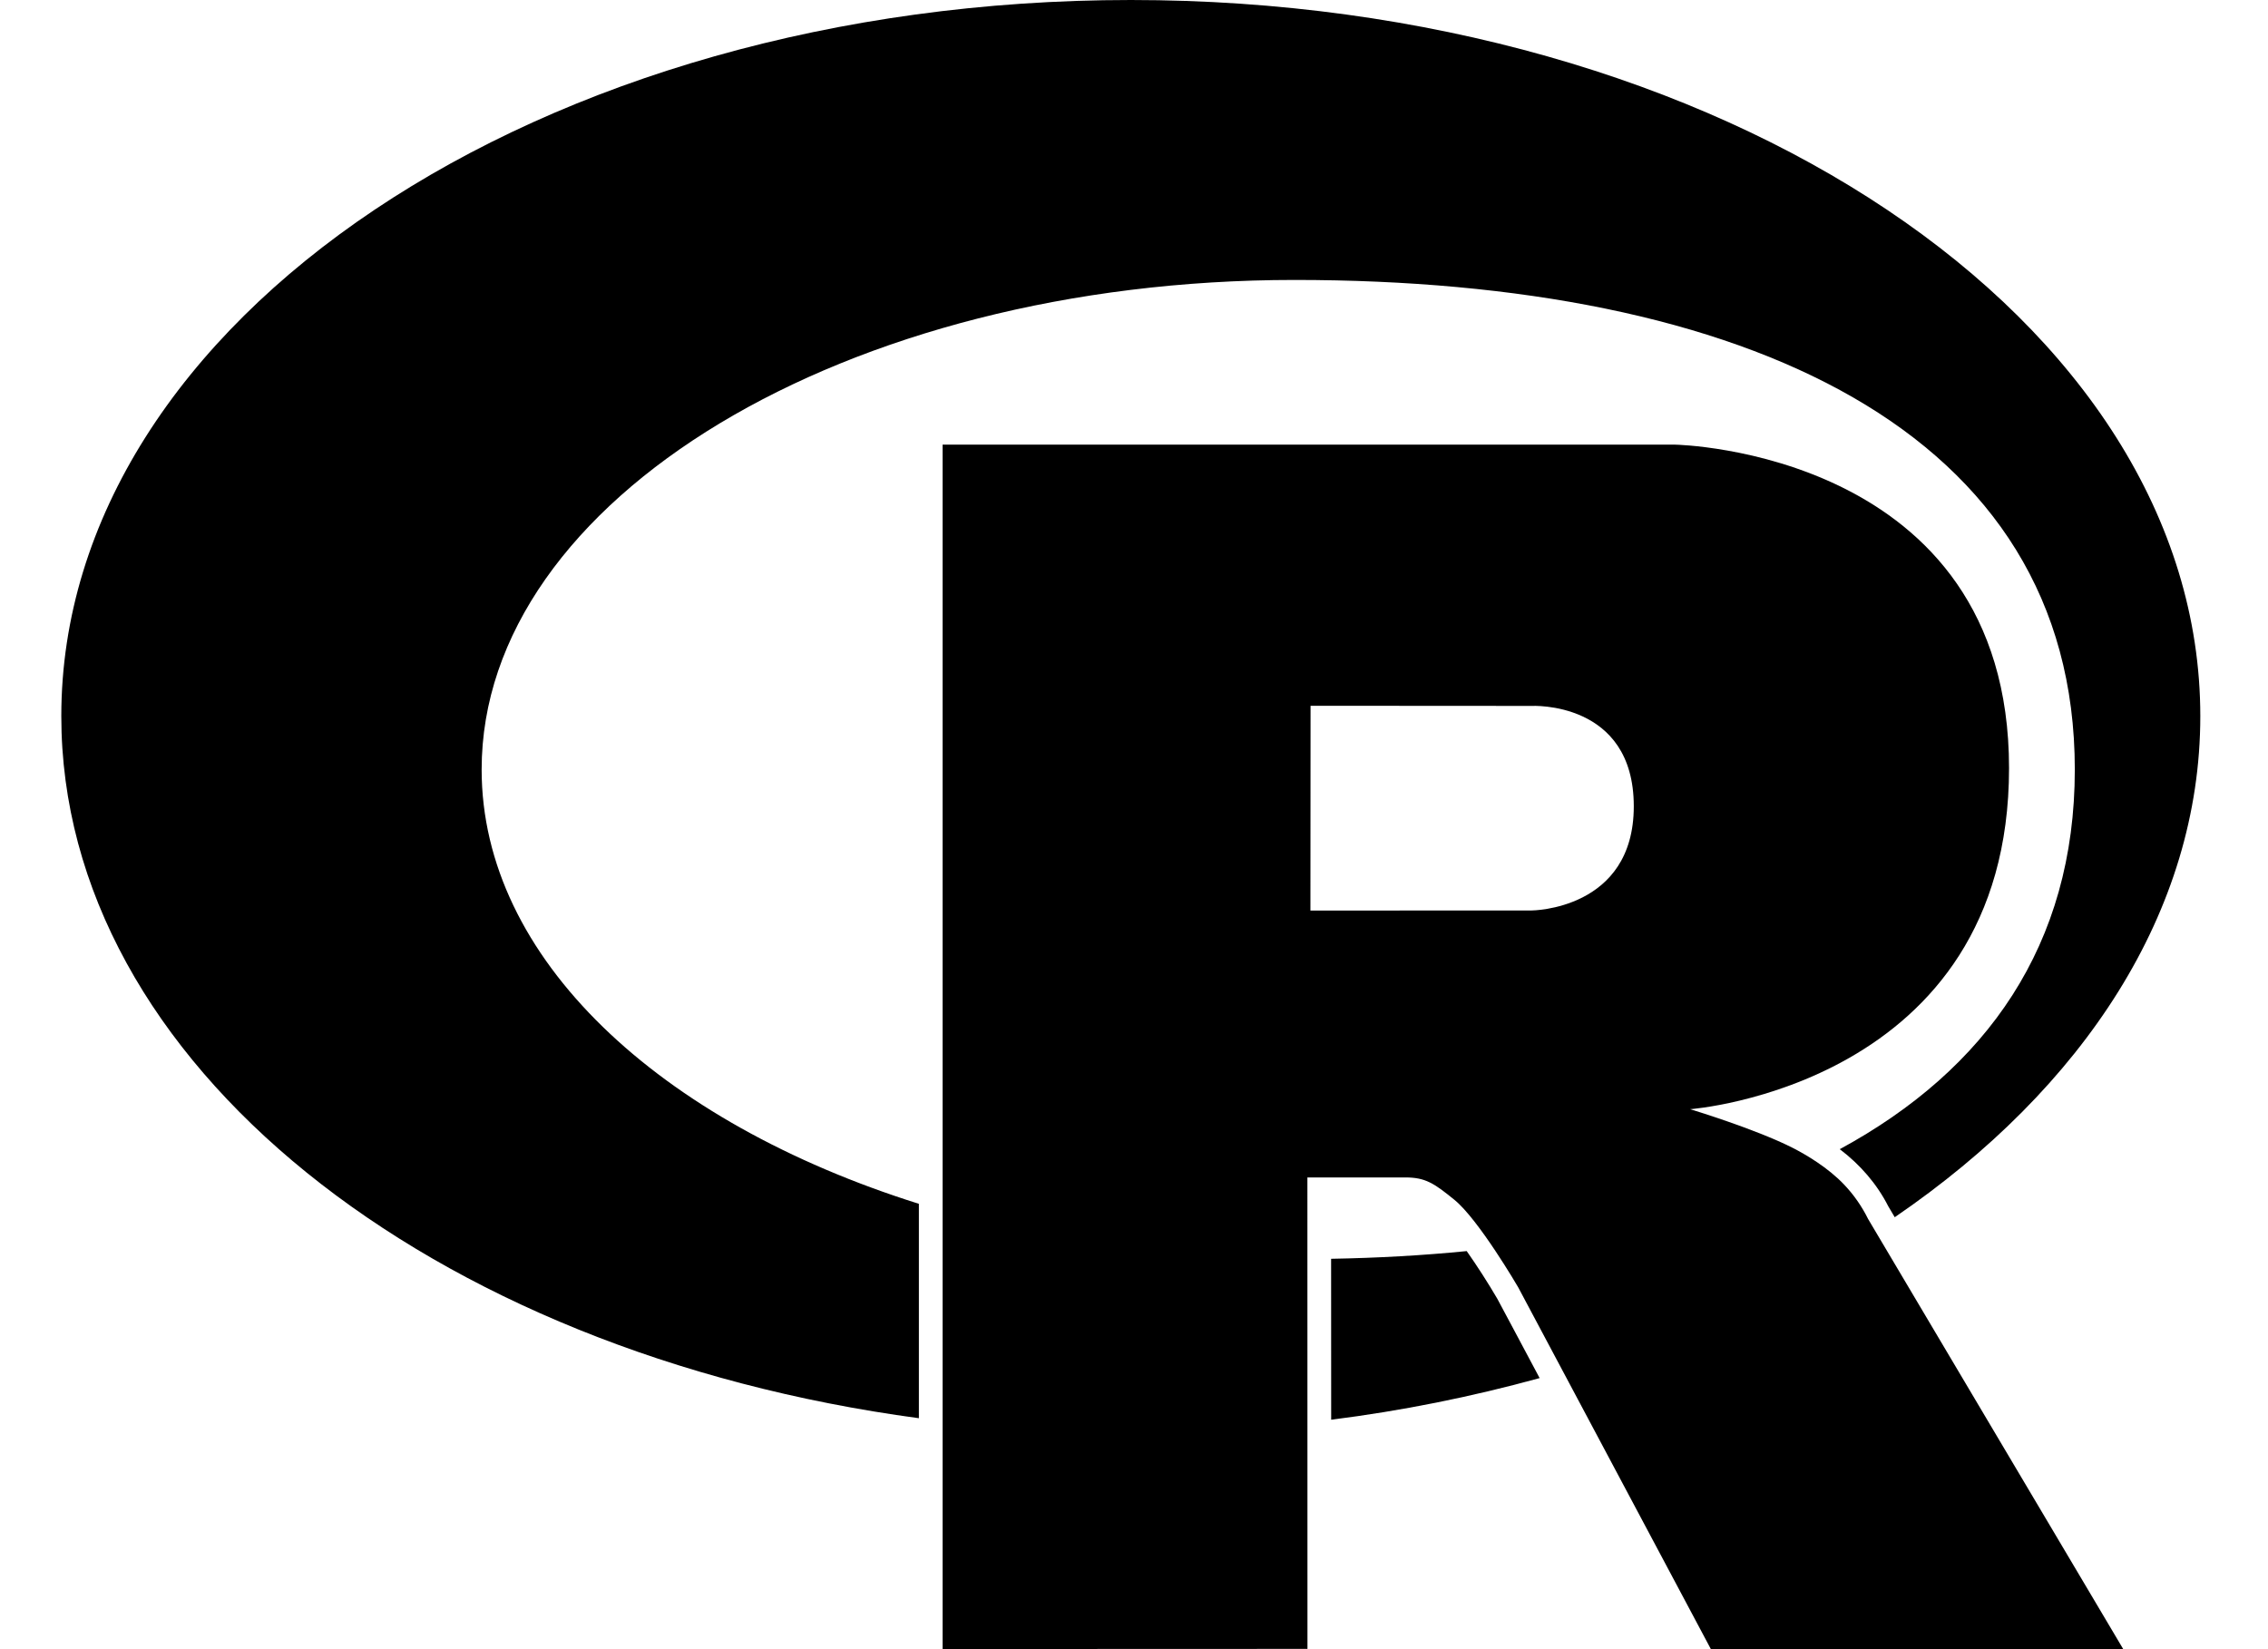 <svg
	viewBox="0 0 33 24"
	fill="none"
	xmlns="http://www.w3.org/2000/svg"
	color="#000"
>
	<path
		d="M16.454 0C7.86 0 0.892 4.666 0.892 10.422C0.892 15.471 6.253 19.681 13.37 20.639V17.519C9.589 16.33 7.008 13.947 7.008 11.199C7.008 7.265 12.303 4.074 18.836 4.074C25.368 4.074 30.189 6.257 30.189 11.199C30.189 13.749 28.907 15.564 26.769 16.724C27.062 16.945 27.309 17.228 27.475 17.555L27.569 17.714C30.319 15.835 32.015 13.262 32.015 10.422C32.015 4.666 25.048 0 16.454 0ZM21.341 18.207C20.706 18.27 20.047 18.307 19.368 18.319L19.369 20.661C20.393 20.532 21.407 20.329 22.402 20.055L22.28 19.826C22.115 19.518 21.952 19.208 21.786 18.9C21.647 18.663 21.499 18.432 21.341 18.207Z"
		fill="currentColor"
	/>
	<path
		fill-rule="evenodd"
		clip-rule="evenodd"
		d="M24.592 16.142C24.592 16.142 25.534 16.426 26.081 16.703C26.27 16.799 26.599 16.991 26.836 17.243C26.975 17.39 27.091 17.557 27.181 17.739L30.893 23.998L24.894 24L22.089 18.732C22.089 18.732 21.514 17.745 21.16 17.459C20.866 17.22 20.74 17.135 20.448 17.135H19.023L19.024 23.996L13.715 23.998V6.471H24.376C24.376 6.471 29.232 6.559 29.232 11.178C29.232 15.798 24.592 16.142 24.592 16.142L24.592 16.142ZM22.283 10.273L19.069 10.271L19.067 13.251L22.283 13.25C22.283 13.25 23.772 13.246 23.772 11.734C23.772 10.193 22.283 10.273 22.283 10.273Z"
		fill="currentColor"
	/>
</svg>
